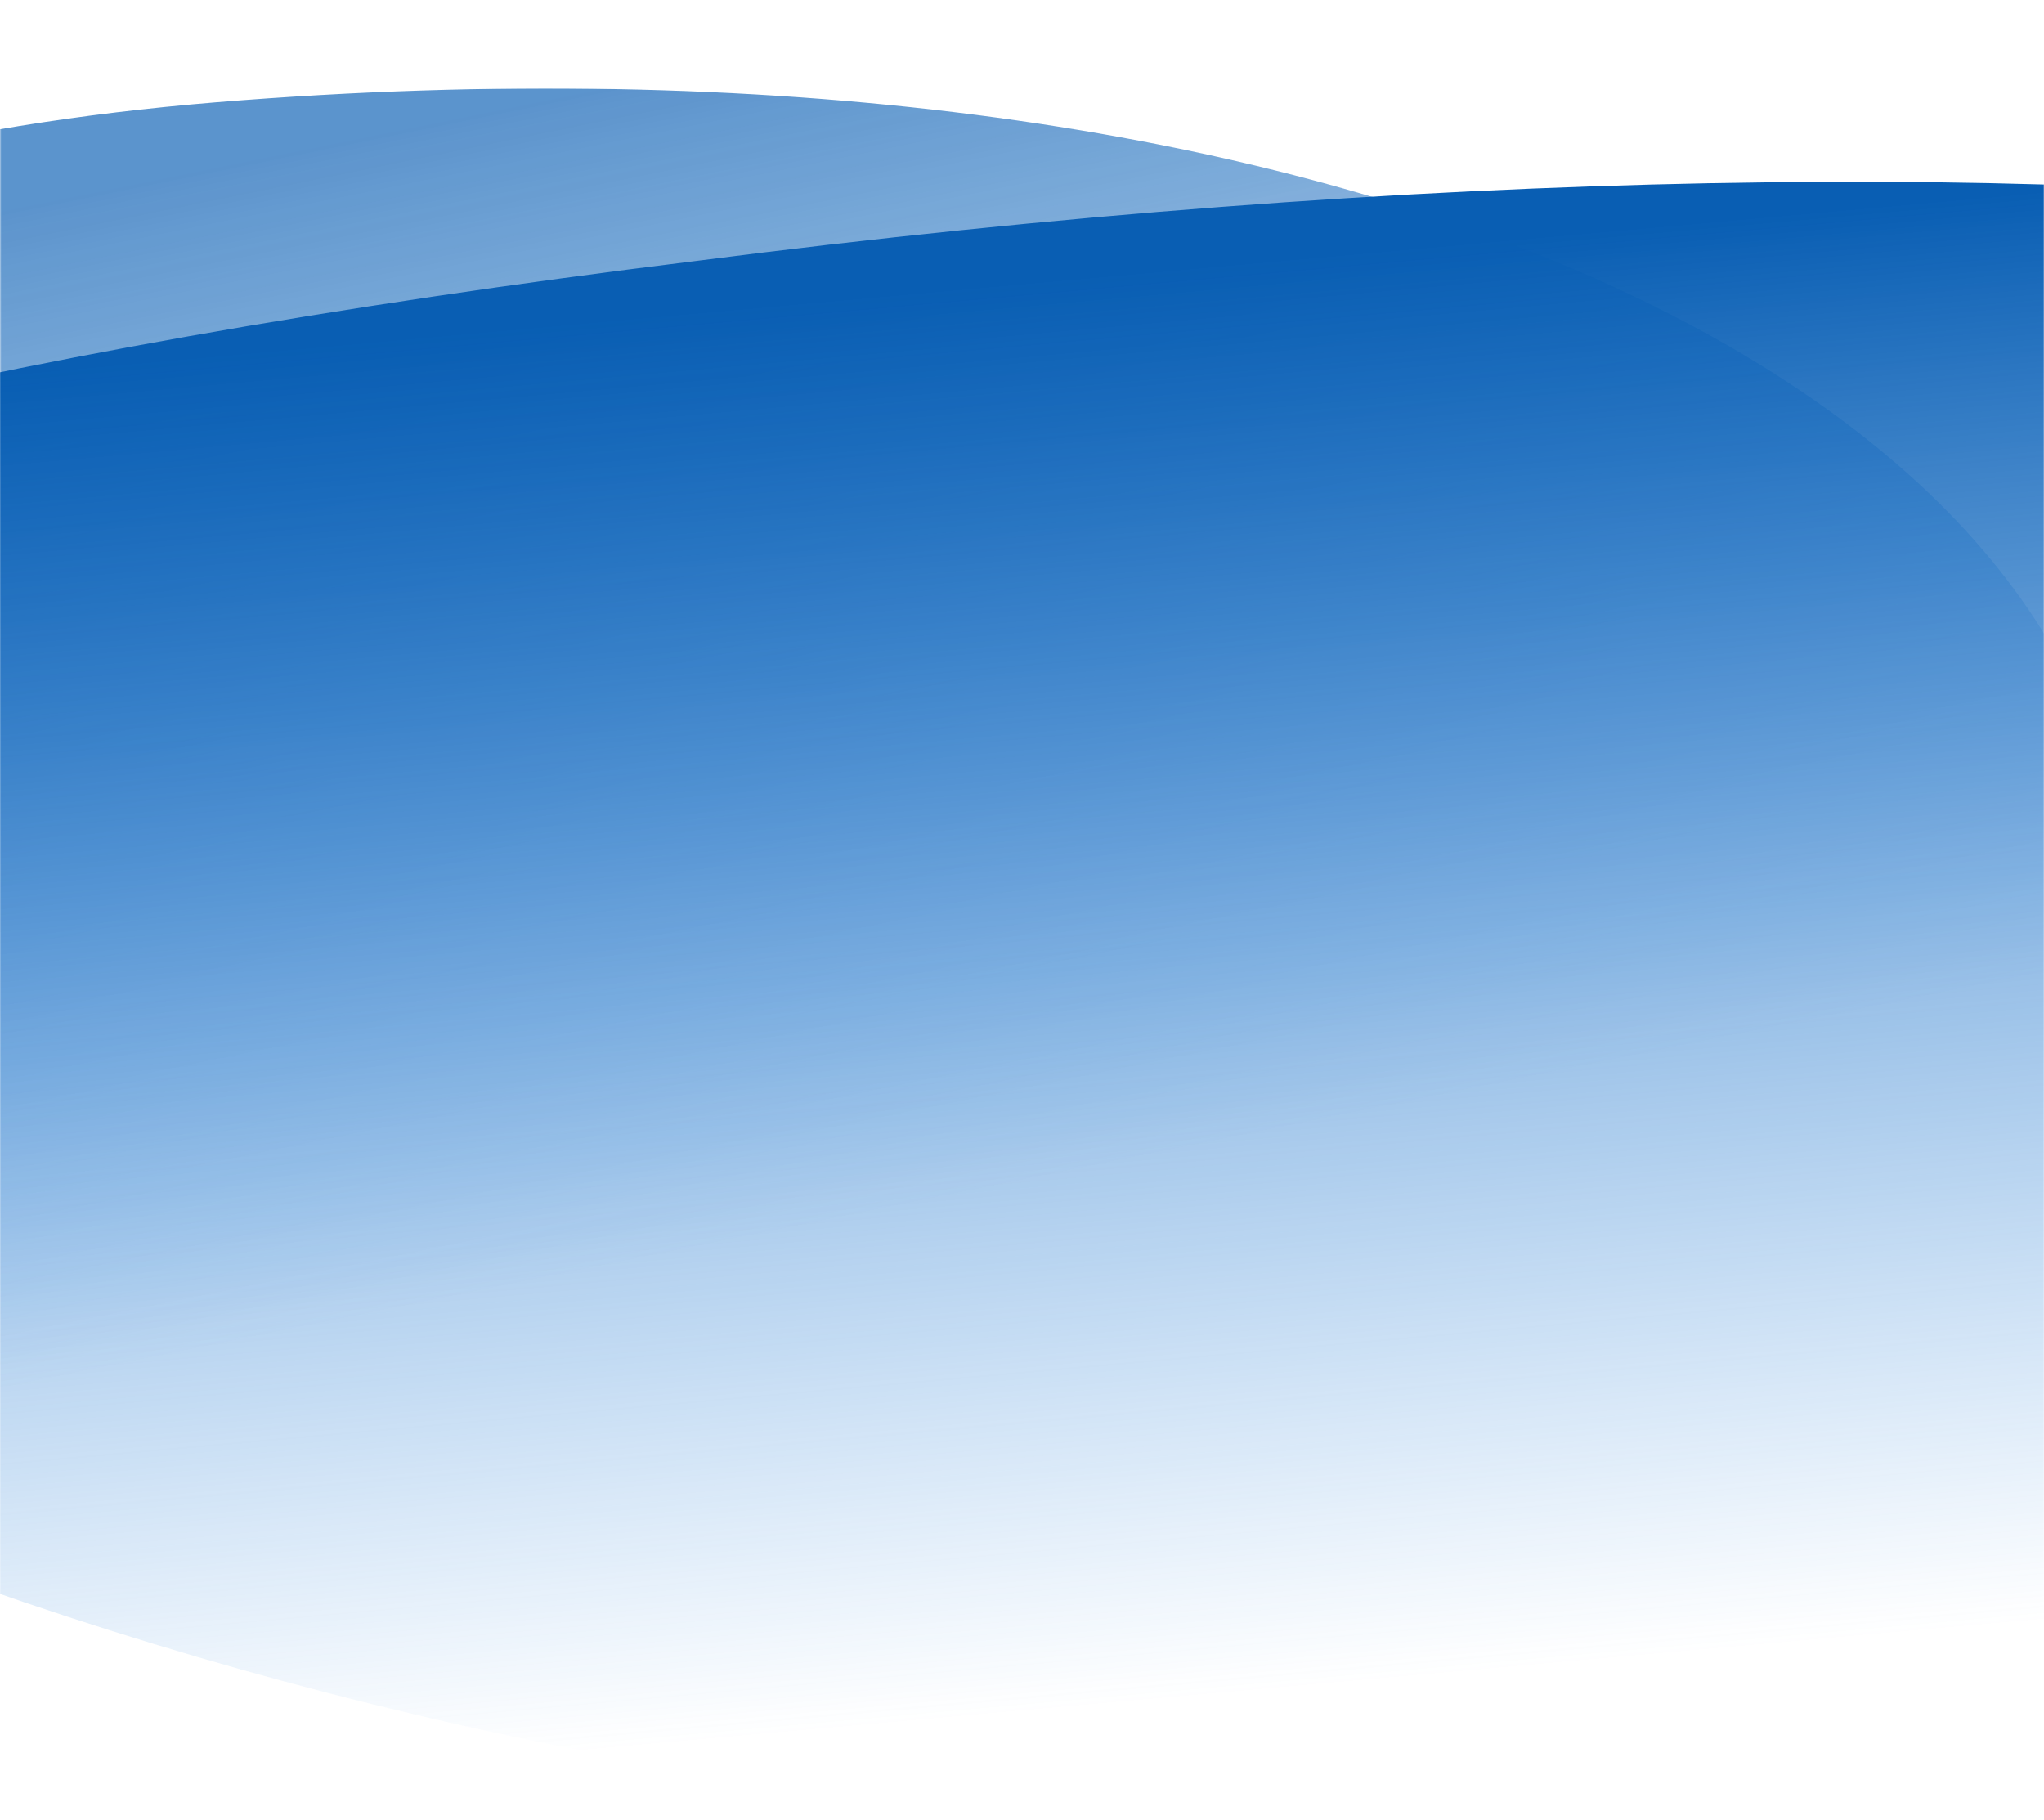 <?xml version="1.0" encoding="utf-8"?>
<!-- Generator: Adobe Illustrator 24.2.0, SVG Export Plug-In . SVG Version: 6.00 Build 0)  -->
<svg version="1.1" id="Ebene_1" xmlns="http://www.w3.org/2000/svg" xmlns:xlink="http://www.w3.org/1999/xlink" x="0px" y="0px"
	 viewBox="0 0 1440 1282" style="enable-background:new 0 0 1440 1282;" xml:space="preserve">
<style type="text/css">
	.st0{filter:url(#Adobe_OpacityMaskFilter);}
	.st1{fill-rule:evenodd;clip-rule:evenodd;fill:#FFFFFF;}
	.st2{opacity:0.817;mask:url(#mask-2_1_);fill:url(#Oval-5_1_);enable-background:new    ;}
	.st3{filter:url(#Adobe_OpacityMaskFilter_1_);}
	.st4{mask:url(#mask-2_2_);fill:url(#Oval-6_1_);}
</style>
<g id="Rectangle-3">
</g>
<defs>
	<filter id="Adobe_OpacityMaskFilter" filterUnits="userSpaceOnUse" x="-668.5" y="62.3" width="2166.1" height="1201.7">
		<feColorMatrix  type="matrix" values="1 0 0 0 0  0 1 0 0 0  0 0 1 0 0  0 0 0 1 0"/>
	</filter>
</defs>
<mask maskUnits="userSpaceOnUse" x="-668.5" y="62.3" width="2166.1" height="1201.7" id="mask-2_1_">
	<g class="st0">
		<polygon id="path-1_1_" class="st1" points="0,0 1440,0 1440,1282 0,1282 		"/>
	</g>
</mask>
<linearGradient id="Oval-5_1_" gradientUnits="userSpaceOnUse" x1="615.364" y1="788.53" x2="615.063" y2="789.34" gradientTransform="matrix(2161.5 0 0 -1201.422 -1329376.125 948476.812)">
	<stop  offset="0.256" style="stop-color:#2C85DE;stop-opacity:0"/>
	<stop  offset="0.727" style="stop-color:#1369BF;stop-opacity:0.633"/>
	<stop  offset="1" style="stop-color:#095EB3"/>
</linearGradient>
<path id="Oval-5" class="st2" d="M859.3,1251.8c-517.1,42.1-1101.6-15-1397-318.3C-837.5,630.5-627.9,135.6,153,72
	s1305.7,195.2,1340,526.5C1527.1,927.2,1376.4,1209.7,859.3,1251.8z"/>
<defs>
	<filter id="Adobe_OpacityMaskFilter_1_" filterUnits="userSpaceOnUse" x="-749" y="128.1" width="3061.8" height="1153.8">
		<feColorMatrix  type="matrix" values="1 0 0 0 0  0 1 0 0 0  0 0 1 0 0  0 0 0 1 0"/>
	</filter>
</defs>
<mask maskUnits="userSpaceOnUse" x="-749" y="128.1" width="3061.8" height="1153.8" id="mask-2_2_">
	<g class="st3">
		<polygon id="path-1_2_" class="st1" points="0,0 1440,0 1440,1282 0,1282 		"/>
	</g>
</mask>
<linearGradient id="Oval-6_1_" gradientUnits="userSpaceOnUse" x1="615.435" y1="788.53" x2="615.23" y2="789.361" gradientTransform="matrix(3061.833 0 0 -1153.763 -1883161.25 910938.688)">
	<stop  offset="0" style="stop-color:#2C85DE;stop-opacity:0"/>
	<stop  offset="1" style="stop-color:#095EB3"/>
</linearGradient>
<path id="Oval-6" class="st4" d="M1243.1,1247C656.5,1373.4-172.3,1139-598.6,820.3C-1018.5,565.9-528.7,309.4,489.1,184
	c1017.2-131.3,1833.5-24,1823.6,243.8C2302.7,694.3,1825.5,1077.9,1243.1,1247z"/>
</svg>
